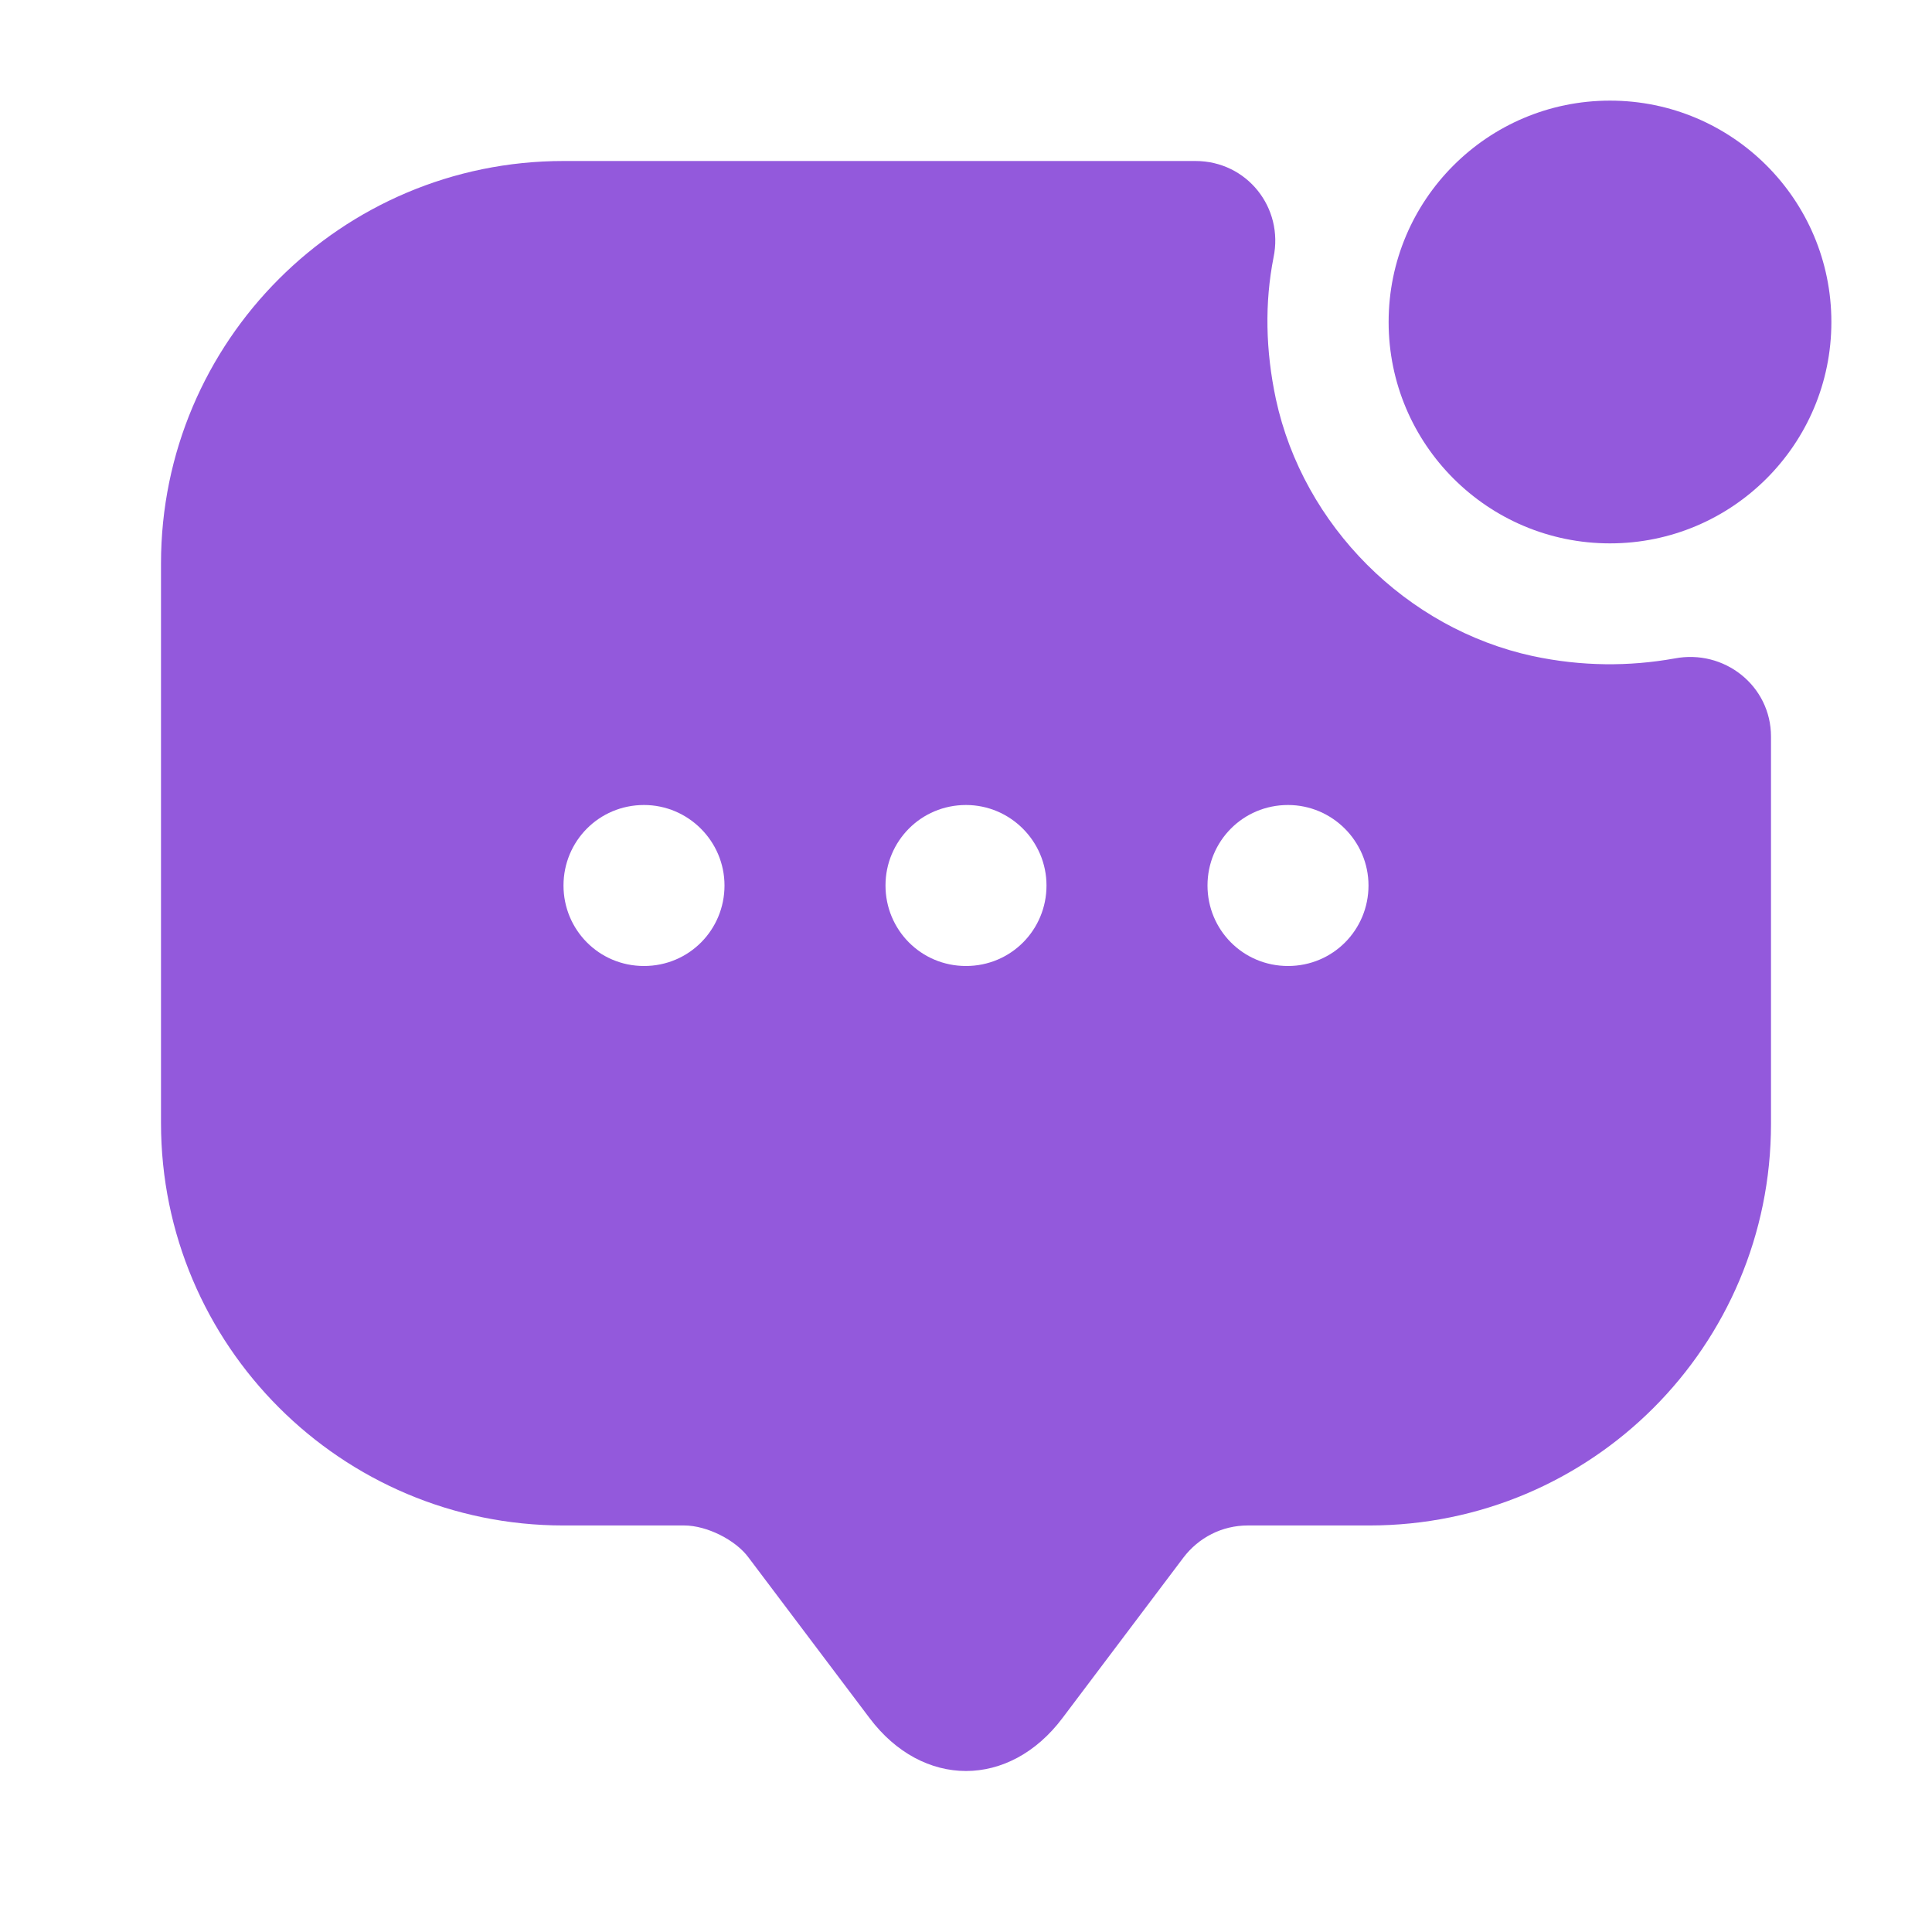 <svg width="84" height="84" viewBox="0 0 84 84" fill="none" xmlns="http://www.w3.org/2000/svg">
<path d="M70 23.625C75.316 23.625 79.625 19.316 79.625 14C79.625 8.684 75.316 4.375 70 4.375C64.684 4.375 60.375 8.684 60.375 14C60.375 19.316 64.684 23.625 70 23.625Z" fill="#9359DC"/>
<path d="M66.64 28.525C61.145 27.335 56.665 22.855 55.475 17.36C55.02 15.225 54.985 13.16 55.37 11.2C55.825 9.03 54.215 7 51.975 7H24.5C14.84 7 7 14.84 7 24.5V48.825C7 58.485 14.84 66.325 24.5 66.325H29.75C30.73 66.325 31.99 66.955 32.55 67.725L37.8 74.69C40.11 77.77 43.89 77.77 46.2 74.69L51.45 67.725C52.115 66.85 53.13 66.325 54.25 66.325H59.535C69.195 66.325 77 58.52 77 48.86V32.025C77 29.82 74.97 28.21 72.8 28.63C70.84 28.98 68.775 28.98 66.64 28.525ZM28 42C26.04 42 24.5 40.425 24.5 38.5C24.5 36.575 26.04 35 28 35C29.925 35 31.5 36.575 31.5 38.5C31.5 40.425 29.96 42 28 42ZM42 42C40.04 42 38.5 40.425 38.5 38.5C38.5 36.575 40.04 35 42 35C43.925 35 45.5 36.575 45.5 38.5C45.5 40.425 43.96 42 42 42ZM56 42C54.04 42 52.5 40.425 52.5 38.5C52.5 36.575 54.04 35 56 35C57.925 35 59.5 36.575 59.5 38.5C59.5 40.425 57.96 42 56 42Z" fill="#9359DC"/>
</svg>
